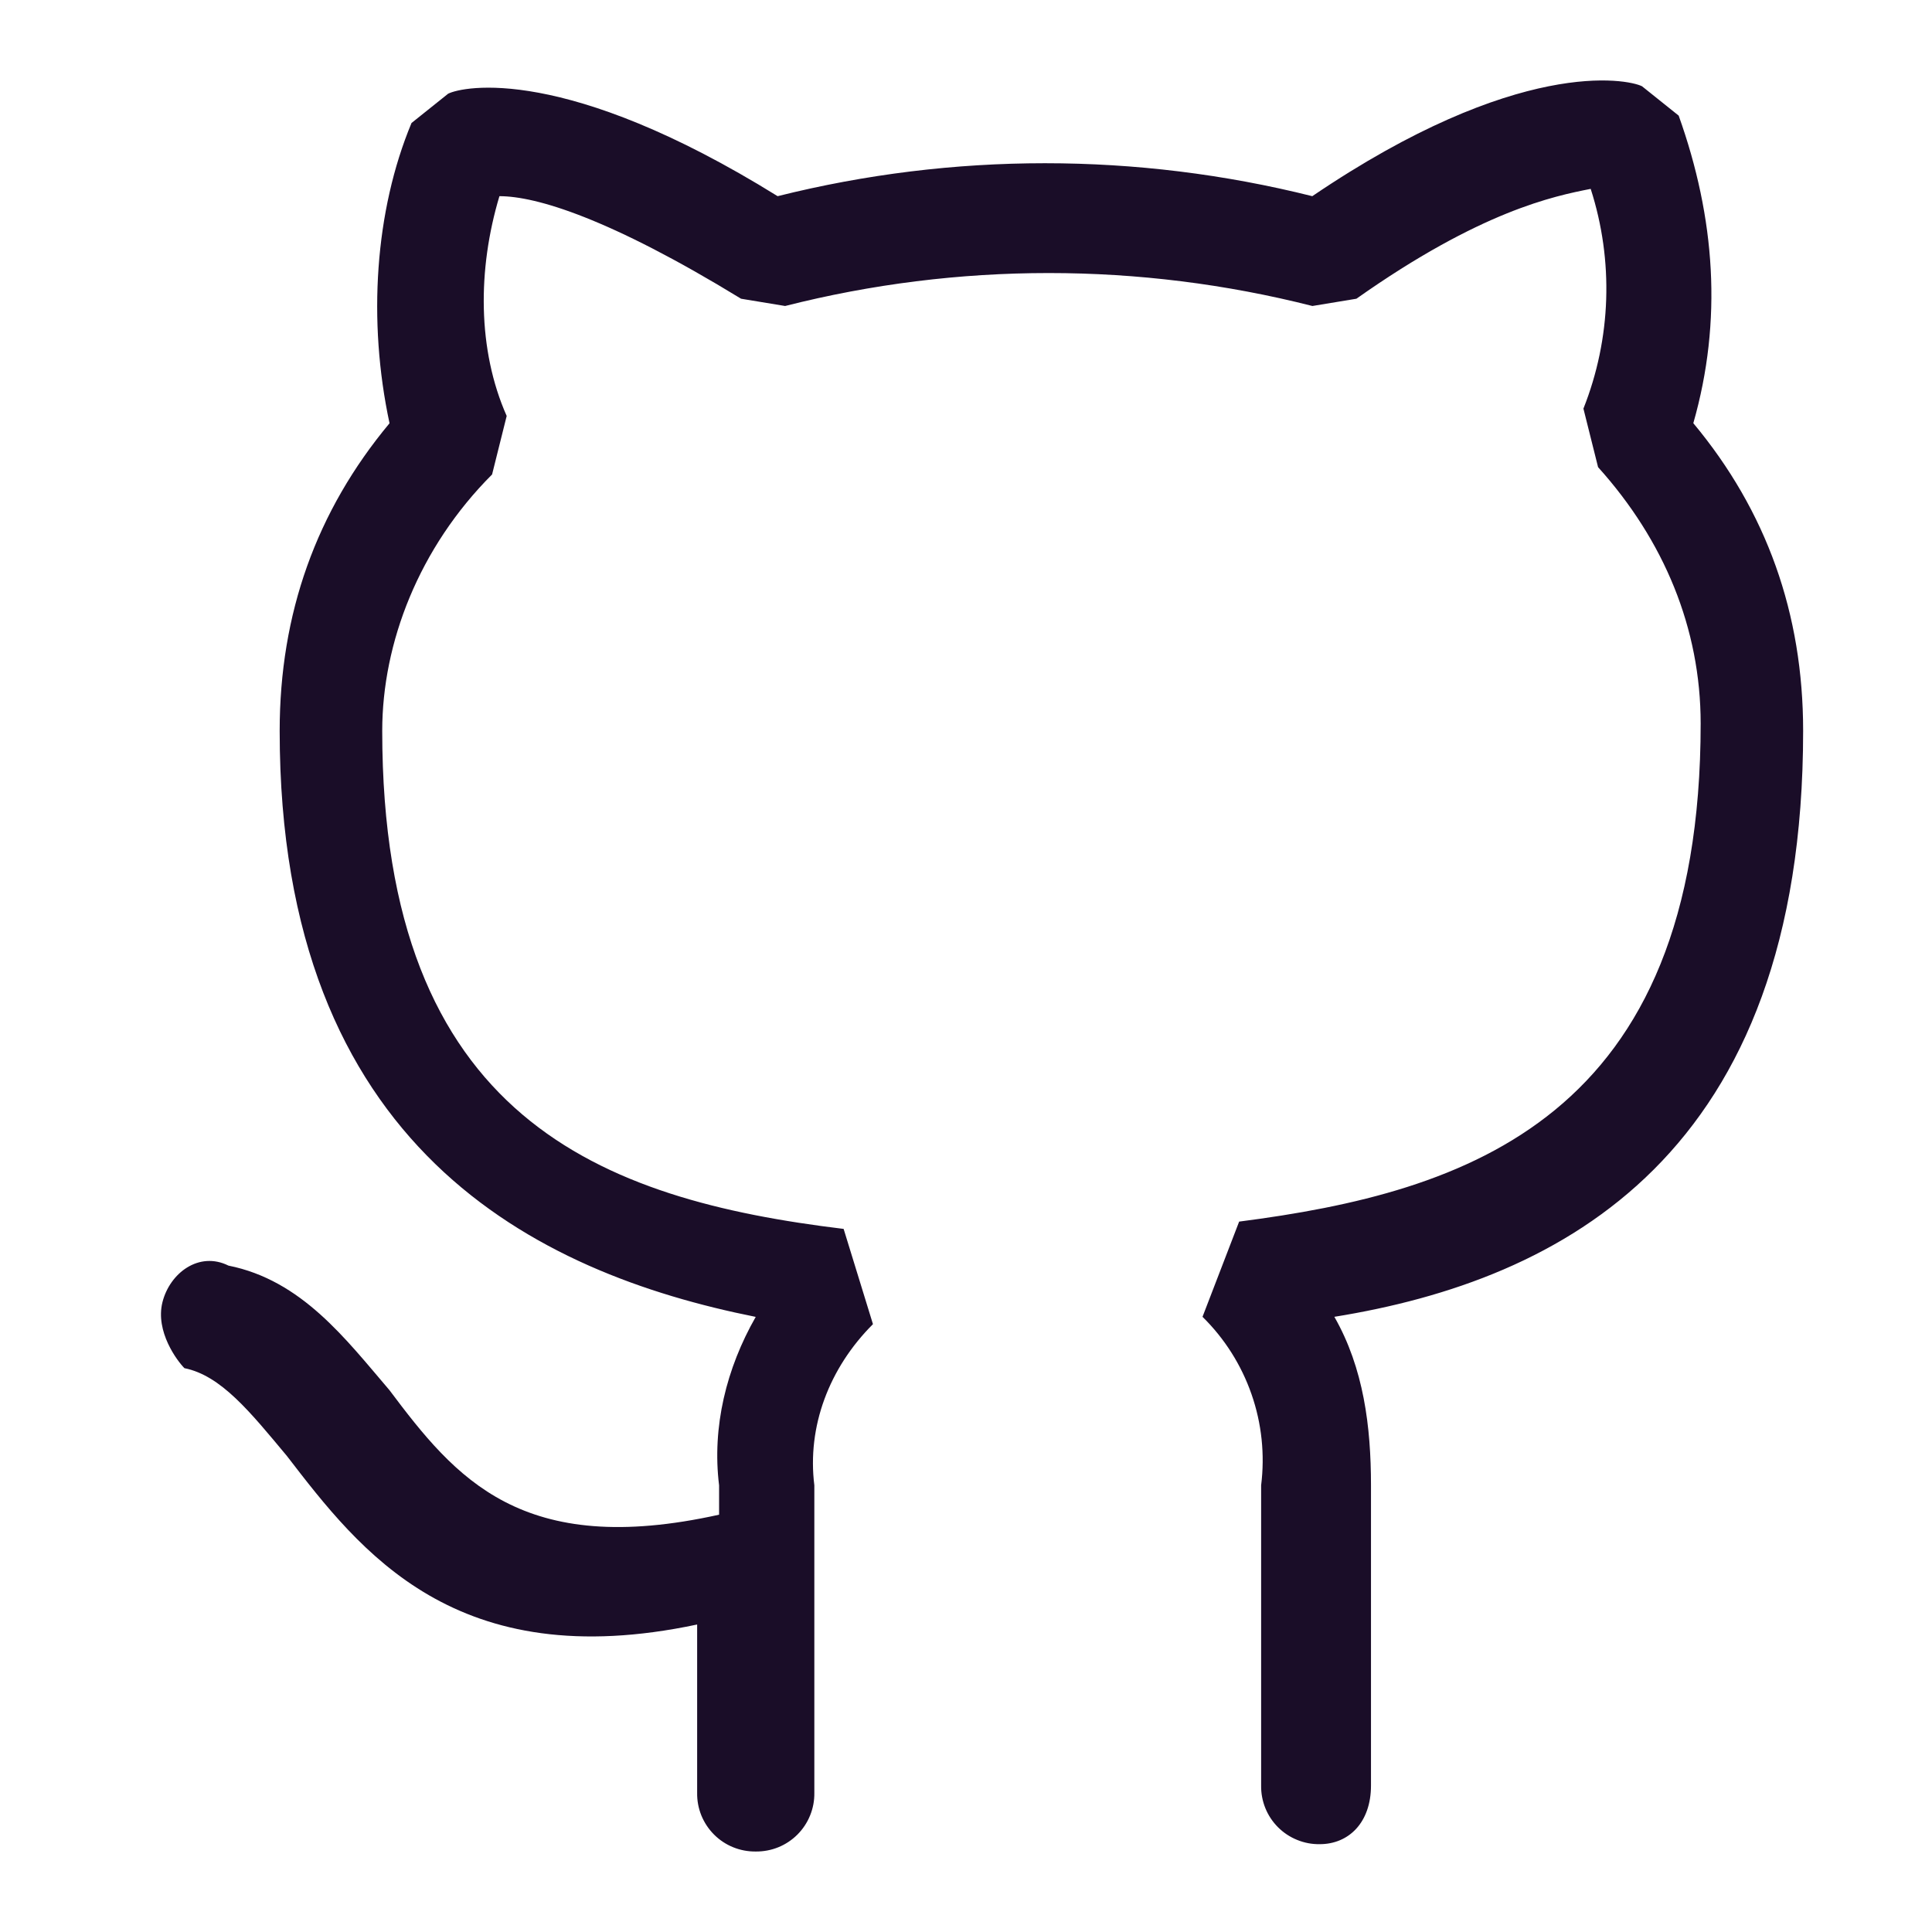 <svg width="50" height="50" viewBox="0 0 50 50" fill="none" xmlns="http://www.w3.org/2000/svg">
<path d="M43.823 10.952C45.719 13.227 46.665 15.881 46.665 18.915C46.665 29.908 40.41 33.131 34.533 34.079C35.292 35.406 35.481 36.923 35.481 38.44V46.211C35.481 47.158 34.913 47.727 34.154 47.727C33.954 47.73 33.756 47.693 33.571 47.617C33.385 47.542 33.217 47.431 33.075 47.289C32.934 47.148 32.822 46.98 32.747 46.794C32.672 46.609 32.635 46.41 32.638 46.211V38.44C32.737 37.645 32.653 36.838 32.389 36.082C32.126 35.326 31.692 34.64 31.121 34.079L32.069 31.615C37.946 30.856 44.013 28.96 44.013 18.725C44.013 16.261 43.065 13.986 41.358 12.09L40.979 10.575C41.7 8.758 41.766 6.748 41.167 4.888C40.221 5.075 38.325 5.456 35.104 7.731L33.965 7.919C29.487 6.782 24.796 6.782 20.319 7.919L19.179 7.731C15.771 5.646 13.875 5.077 12.925 5.077C12.356 6.973 12.356 9.056 13.113 10.765L12.735 12.279C10.84 14.175 9.892 16.64 9.892 18.915C9.892 28.96 15.579 31.046 21.833 31.804L22.592 34.269C21.454 35.406 20.885 36.923 21.075 38.44V46.4C21.078 46.6 21.041 46.798 20.965 46.984C20.89 47.169 20.779 47.337 20.637 47.479C20.496 47.62 20.327 47.732 20.142 47.807C19.957 47.882 19.758 47.919 19.558 47.917C19.358 47.919 19.16 47.882 18.975 47.807C18.789 47.732 18.621 47.62 18.48 47.479C18.338 47.337 18.227 47.169 18.151 46.984C18.076 46.798 18.039 46.6 18.042 46.4V42.042C11.787 43.369 9.323 40.146 7.427 37.683C6.479 36.546 5.721 35.598 4.773 35.408C4.585 35.219 4.015 34.461 4.204 33.702C4.394 32.944 5.152 32.375 5.913 32.754C7.808 33.133 8.944 34.65 10.079 35.977C11.787 38.252 13.494 40.336 18.61 39.2V38.442C18.423 36.925 18.8 35.408 19.558 34.081C13.871 32.944 7.238 29.721 7.238 18.917C7.238 15.883 8.185 13.229 10.081 10.954C9.513 8.302 9.702 5.458 10.65 3.183L11.598 2.425C11.977 2.235 14.631 1.667 20.125 5.077C24.667 3.94 29.42 3.94 33.962 5.077C39.273 1.475 42.117 2.042 42.496 2.233L43.444 2.992C44.392 5.646 44.581 8.3 43.823 10.952V10.952Z" fill="#1A0D28"/>
</svg>
